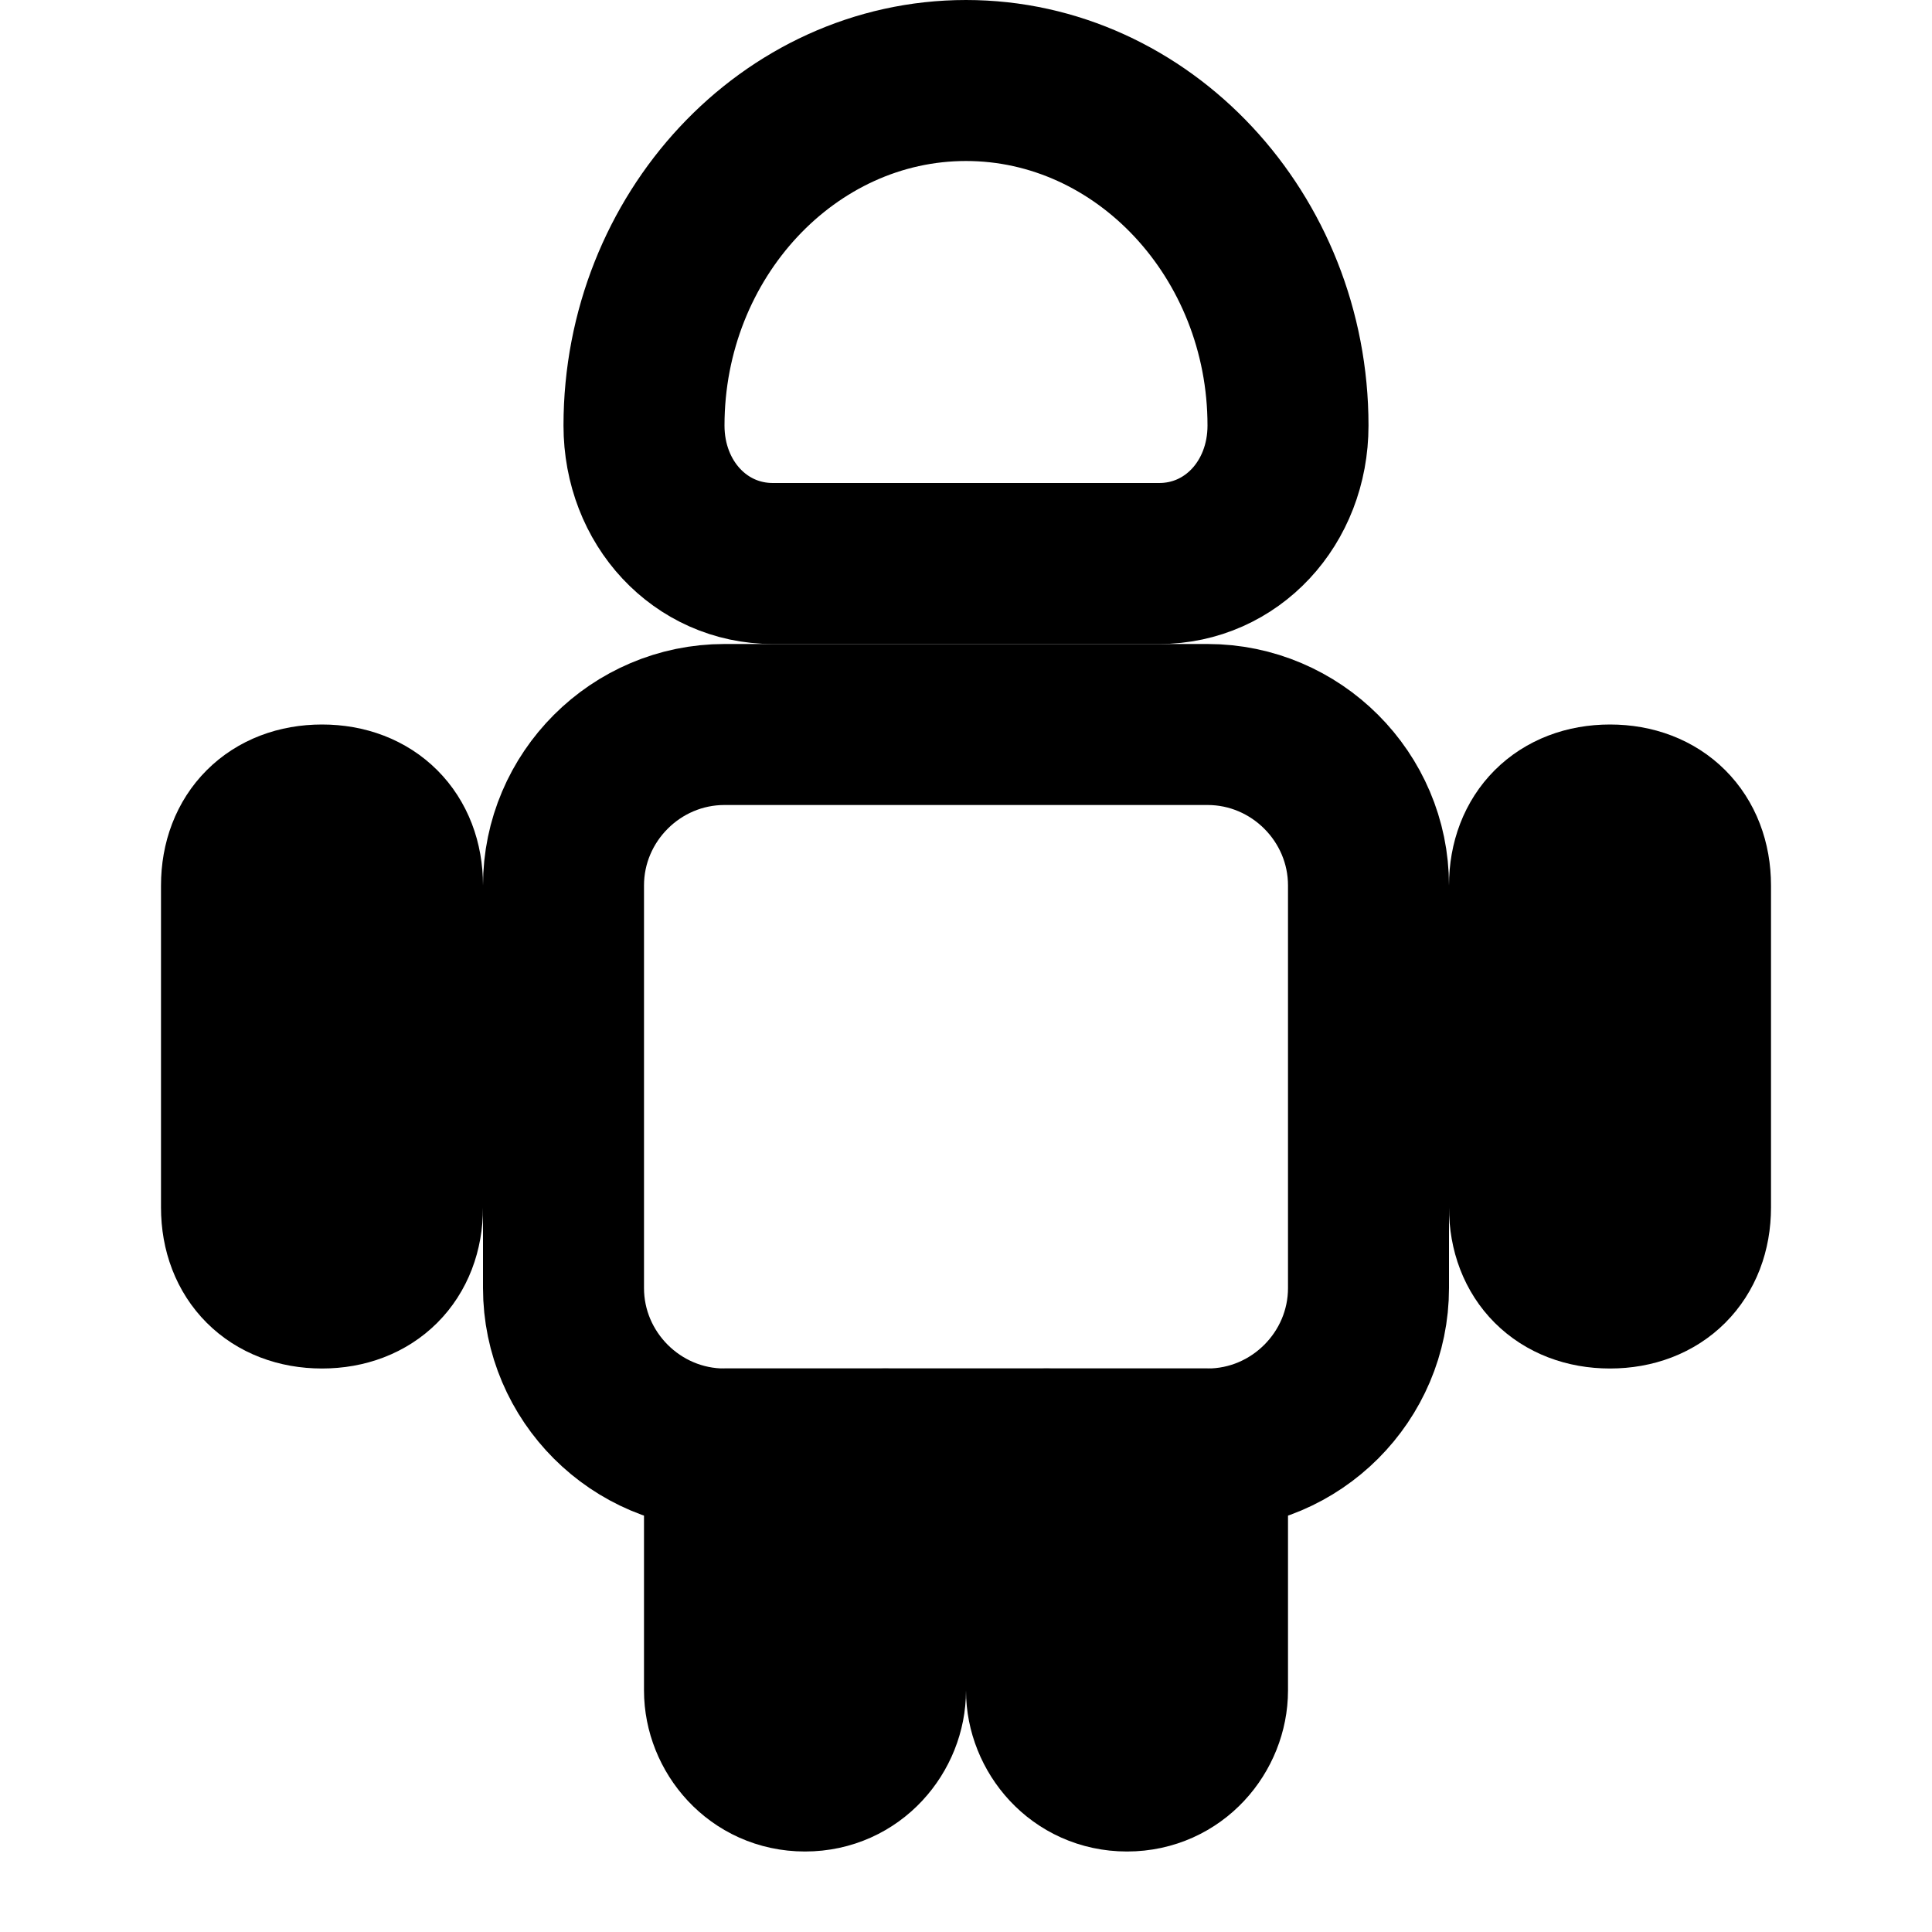 <svg xmlns="http://www.w3.org/2000/svg" width="24" height="24" viewBox="0 0 24 24" fill="none" stroke="currentColor" stroke-width="2" stroke-linecap="round" stroke-linejoin="round" >
  <path d="M11 18V21C11 21.5 10.6 22 10 22C9.4 22 9 21.5 9 21V18H11Z" stroke-miterlimit="10"/>
  <path d="M15 18V21C15 21.5 14.6 22 14 22C13.4 22 13 21.5 13 21V18H15Z" stroke-miterlimit="10"/>
  <path d="M17 11V16C17 17.1 16.1 18 15 18H9C7.9 18 7 17.1 7 16V11C7 9.9 7.9 9 9 9H15C16.1 9 17 9.9 17 11Z" stroke-miterlimit="10"/>
  <path d="M5 11V15C5 15.6 4.6 16 4 16C3.4 16 3 15.6 3 15V11C3 10.4 3.4 10 4 10C4.6 10 5 10.4 5 11Z" stroke-miterlimit="10"/>
  <path d="M21 11V15C21 15.6 20.6 16 20 16C19.4 16 19 15.6 19 15V11C19 10.4 19.4 10 20 10C20.6 10 21 10.4 21 11Z" stroke-miterlimit="10"/>
  <path d="M13 18H11" stroke-miterlimit="10"/>
  <path d="M9.6 7H14.4C15.3 7 16 6.25 16 5.286C16 2.929 14.2 1 12 1C9.8 1 8 2.929 8 5.286C8 6.25 8.7 7 9.6 7Z" stroke-miterlimit="10"/>
  </svg>